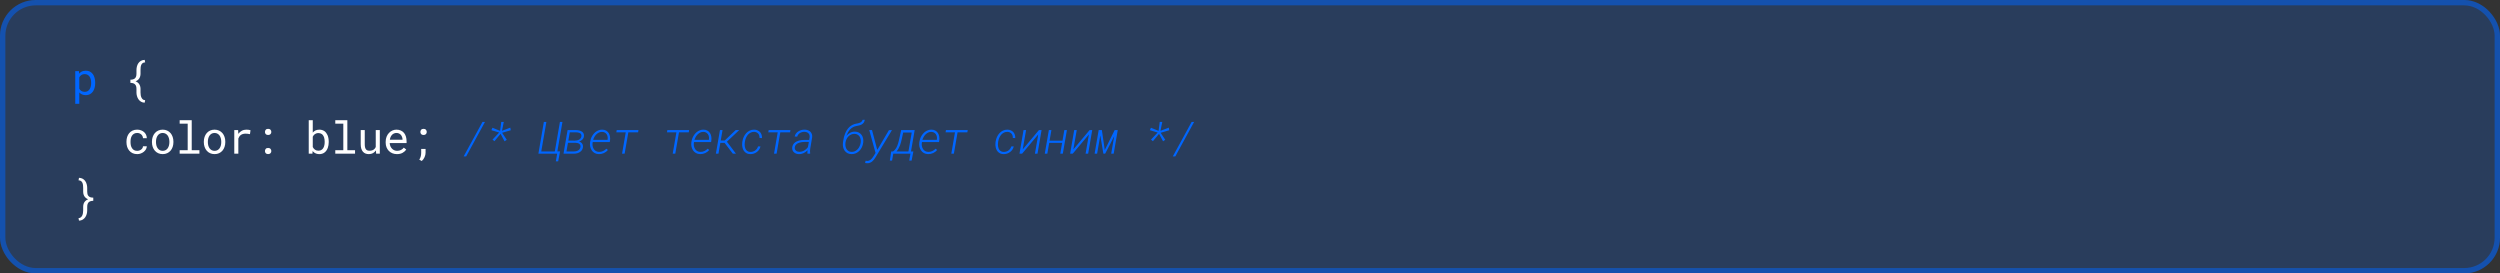 <svg width="1399" height="153" viewBox="0 0 1399 153" fill="none" xmlns="http://www.w3.org/2000/svg">
<rect x="0" y="0" width="1399" height="153" fill="#333333" stroke="none"/>
<rect width="1399" height="153" rx="20" fill="#0066FF" fill-opacity="0.2"/>
<rect x="1.5" y="1.5" width="1396" height="150" rx="18.5" stroke="#0066FF" stroke-opacity="0.5" stroke-width="3"/>
<path d="M42.112 58.078V39.792H44.175L44.285 41.232C44.464 41.005 44.659 40.801 44.871 40.622C45.082 40.435 45.31 40.276 45.554 40.146C45.896 39.951 46.274 39.804 46.69 39.706C47.113 39.601 47.564 39.548 48.044 39.548C48.891 39.548 49.639 39.715 50.291 40.048C50.942 40.382 51.487 40.846 51.926 41.44C52.366 42.034 52.699 42.746 52.927 43.576C53.155 44.398 53.269 45.301 53.269 46.286V46.542C53.269 47.486 53.155 48.37 52.927 49.191C52.699 50.005 52.366 50.713 51.926 51.315C51.487 51.918 50.942 52.39 50.291 52.731C49.648 53.073 48.911 53.244 48.081 53.244C47.577 53.244 47.105 53.191 46.665 53.085C46.234 52.98 45.843 52.829 45.493 52.634C45.282 52.512 45.082 52.377 44.895 52.231C44.708 52.076 44.533 51.91 44.37 51.73V58.078H42.112ZM51.011 46.286C51.011 45.643 50.938 45.033 50.791 44.455C50.653 43.869 50.437 43.352 50.144 42.905C49.843 42.465 49.465 42.115 49.009 41.855C48.553 41.595 48.008 41.464 47.373 41.464C47.023 41.464 46.698 41.505 46.397 41.586C46.103 41.668 45.839 41.786 45.603 41.94C45.343 42.095 45.111 42.286 44.907 42.514C44.704 42.742 44.525 42.994 44.37 43.271V49.631C44.508 49.875 44.667 50.103 44.846 50.315C45.025 50.526 45.229 50.705 45.456 50.852C45.717 51.023 46.006 51.157 46.323 51.254C46.649 51.352 47.007 51.401 47.398 51.401C48.024 51.401 48.565 51.271 49.021 51.01C49.477 50.742 49.851 50.384 50.144 49.936C50.437 49.488 50.653 48.972 50.791 48.386C50.938 47.8 51.011 47.185 51.011 46.542V46.286ZM260.869 87.514H259.465L270 68.239H271.392L260.869 87.514ZM279.327 74.171L274.969 72.841L275.591 71.486L279.852 73.231L280.499 68.227H281.915L280.914 73.195L285.564 71.437L285.821 72.89L280.987 74.306L283.587 78.236L282.354 79.066L280.108 74.892L276.69 79.005L275.604 78.126L279.327 74.171ZM304.34 68.227H305.756L302.887 84.755H310.468L313.336 68.227H314.752L311.896 84.718H313.41L312.348 90.285H311.042L311.786 86H301.288L304.34 68.227ZM315.339 86L317.622 72.792H322.37C322.696 72.8 323.025 72.825 323.359 72.865C323.701 72.906 324.03 72.971 324.348 73.061C324.649 73.15 324.93 73.26 325.19 73.39C325.458 73.52 325.699 73.679 325.91 73.866C326.219 74.135 326.455 74.464 326.618 74.855C326.789 75.246 326.842 75.713 326.777 76.259C326.728 76.658 326.622 77.012 326.459 77.321C326.305 77.63 326.105 77.903 325.861 78.139C325.617 78.375 325.345 78.582 325.043 78.761C324.742 78.932 324.405 79.083 324.03 79.213C324.396 79.311 324.726 79.457 325.019 79.652C325.312 79.848 325.556 80.076 325.751 80.336C325.939 80.605 326.073 80.906 326.154 81.239C326.244 81.565 326.268 81.915 326.228 82.289C326.171 82.842 326.024 83.327 325.788 83.742C325.56 84.149 325.267 84.495 324.909 84.779C324.681 84.991 324.425 85.174 324.14 85.329C323.855 85.483 323.554 85.609 323.237 85.707C322.903 85.805 322.553 85.878 322.187 85.927C321.821 85.976 321.459 86 321.101 86H315.339ZM317.829 79.921L316.987 84.767H321.113C321.528 84.767 321.939 84.722 322.346 84.633C322.761 84.535 323.139 84.389 323.481 84.193C323.815 83.998 324.104 83.742 324.348 83.424C324.592 83.107 324.75 82.72 324.824 82.265C324.889 81.841 324.852 81.483 324.714 81.19C324.584 80.889 324.388 80.645 324.128 80.458C323.868 80.279 323.562 80.149 323.212 80.067C322.862 79.978 322.508 79.929 322.15 79.921H317.829ZM318.037 78.688L321.552 78.7C321.959 78.692 322.37 78.651 322.785 78.578C323.2 78.497 323.587 78.367 323.945 78.188C324.295 78.008 324.596 77.768 324.848 77.467C325.1 77.158 325.267 76.776 325.349 76.32C325.397 76.043 325.397 75.799 325.349 75.587C325.308 75.368 325.231 75.176 325.117 75.014C325.011 74.851 324.873 74.717 324.702 74.611C324.531 74.497 324.344 74.403 324.14 74.33C323.863 74.224 323.566 74.155 323.249 74.123C322.94 74.082 322.639 74.058 322.346 74.049L318.842 74.037L318.037 78.688ZM335.151 86.244C334.24 86.236 333.442 86.037 332.759 85.646C332.083 85.255 331.538 84.747 331.123 84.12C330.732 83.542 330.452 82.875 330.281 82.118C330.118 81.361 330.085 80.584 330.183 79.787L330.256 79.249C330.338 78.696 330.476 78.147 330.671 77.602C330.867 77.048 331.115 76.519 331.416 76.015C331.717 75.518 332.063 75.058 332.454 74.635C332.844 74.204 333.276 73.834 333.748 73.524C334.22 73.215 334.728 72.975 335.273 72.804C335.827 72.625 336.409 72.54 337.019 72.548C337.865 72.556 338.586 72.735 339.18 73.085C339.774 73.427 340.254 73.882 340.62 74.452C340.978 75.014 341.218 75.657 341.34 76.381C341.462 77.105 341.475 77.846 341.377 78.603L341.23 79.494H331.672C331.534 80.234 331.51 80.922 331.599 81.557C331.689 82.191 331.904 82.785 332.246 83.339C332.539 83.827 332.938 84.222 333.442 84.523C333.955 84.824 334.553 84.983 335.237 84.999C336.042 85.015 336.787 84.861 337.471 84.535C338.154 84.21 338.777 83.77 339.338 83.217L340.193 83.937C339.574 84.686 338.822 85.259 337.935 85.658C337.056 86.057 336.128 86.252 335.151 86.244ZM336.97 73.805C336.319 73.789 335.721 73.911 335.176 74.171C334.639 74.424 334.163 74.757 333.748 75.172C333.316 75.587 332.946 76.064 332.637 76.601C332.327 77.138 332.071 77.687 331.868 78.249L339.973 78.261L340.01 78.065C340.107 77.545 340.111 77.032 340.022 76.527C339.932 76.015 339.757 75.559 339.497 75.16C339.229 74.761 338.883 74.44 338.459 74.196C338.036 73.944 337.54 73.813 336.97 73.805ZM357.088 74.037H351.619L349.544 86H348.104L350.167 74.037H344.905L345.101 72.792H357.283L357.088 74.037ZM385.434 74.037H379.965L377.89 86H376.449L378.512 74.037H373.251L373.446 72.792H385.629L385.434 74.037ZM391.843 86.244C390.931 86.236 390.134 86.037 389.45 85.646C388.775 85.255 388.229 84.747 387.814 84.12C387.424 83.542 387.143 82.875 386.972 82.118C386.809 81.361 386.777 80.584 386.875 79.787L386.948 79.249C387.029 78.696 387.167 78.147 387.363 77.602C387.558 77.048 387.806 76.519 388.107 76.015C388.409 75.518 388.754 75.058 389.145 74.635C389.536 74.204 389.967 73.834 390.439 73.524C390.911 73.215 391.42 72.975 391.965 72.804C392.518 72.625 393.1 72.54 393.71 72.548C394.557 72.556 395.277 72.735 395.871 73.085C396.465 73.427 396.945 73.882 397.312 74.452C397.67 75.014 397.91 75.657 398.032 76.381C398.154 77.105 398.166 77.846 398.068 78.603L397.922 79.494H388.364C388.225 80.234 388.201 80.922 388.291 81.557C388.38 82.191 388.596 82.785 388.938 83.339C389.23 83.827 389.629 84.222 390.134 84.523C390.646 84.824 391.245 84.983 391.928 84.999C392.734 85.015 393.479 84.861 394.162 84.535C394.846 84.21 395.468 83.77 396.03 83.217L396.884 83.937C396.266 84.686 395.513 85.259 394.626 85.658C393.747 86.057 392.819 86.252 391.843 86.244ZM393.662 73.805C393.011 73.789 392.412 73.911 391.867 74.171C391.33 74.424 390.854 74.757 390.439 75.172C390.008 75.587 389.637 76.064 389.328 76.601C389.019 77.138 388.763 77.687 388.559 78.249L396.665 78.261L396.701 78.065C396.799 77.545 396.803 77.032 396.713 76.527C396.624 76.015 396.449 75.559 396.188 75.16C395.92 74.761 395.574 74.44 395.151 74.196C394.728 73.944 394.231 73.813 393.662 73.805ZM405.491 79.957H403.098L402.048 86H400.608L402.891 72.792H404.331L403.318 78.639H405.54L411.692 72.792L413.657 72.804L406.772 79.286L411.851 86H410.093L405.491 79.957ZM419.969 85.011C420.457 85.011 420.929 84.942 421.385 84.804C421.84 84.657 422.256 84.446 422.63 84.169C422.996 83.909 423.313 83.587 423.582 83.205C423.851 82.822 424.054 82.399 424.192 81.935L425.56 81.923C425.429 82.574 425.185 83.168 424.827 83.705C424.469 84.242 424.038 84.694 423.533 85.06C423.021 85.442 422.455 85.74 421.836 85.951C421.218 86.155 420.583 86.252 419.932 86.244C419.314 86.244 418.76 86.155 418.272 85.976C417.792 85.788 417.373 85.536 417.015 85.219C416.632 84.893 416.315 84.507 416.062 84.059C415.818 83.612 415.631 83.123 415.501 82.594C415.387 82.138 415.318 81.662 415.293 81.166C415.277 80.67 415.302 80.169 415.367 79.665L415.44 79.152C415.57 78.297 415.814 77.467 416.172 76.662C416.539 75.848 417.007 75.136 417.576 74.525C418.121 73.923 418.768 73.443 419.517 73.085C420.274 72.719 421.112 72.54 422.032 72.548C422.715 72.556 423.33 72.682 423.875 72.926C424.428 73.162 424.9 73.484 425.291 73.891C425.674 74.314 425.962 74.81 426.158 75.38C426.353 75.95 426.434 76.572 426.402 77.248L425.047 77.235C425.071 76.755 425.018 76.308 424.888 75.893C424.766 75.478 424.575 75.111 424.314 74.794C424.046 74.493 423.712 74.253 423.313 74.074C422.923 73.895 422.479 73.801 421.983 73.793C421.226 73.785 420.555 73.939 419.969 74.257C419.391 74.574 418.89 74.977 418.467 75.465C418.052 75.978 417.71 76.556 417.442 77.199C417.173 77.842 416.982 78.493 416.868 79.152L416.795 79.665C416.738 80.063 416.705 80.474 416.697 80.897C416.697 81.312 416.738 81.715 416.819 82.106C416.884 82.497 416.994 82.867 417.149 83.217C417.304 83.567 417.511 83.872 417.771 84.132C418.024 84.393 418.329 84.604 418.687 84.767C419.053 84.922 419.48 85.003 419.969 85.011ZM442.125 74.037H436.656L434.581 86H433.141L435.204 74.037H429.942L430.138 72.792H442.32L442.125 74.037ZM451.854 86C451.814 85.666 451.802 85.341 451.818 85.023C451.842 84.698 451.883 84.372 451.94 84.047C451.663 84.34 451.366 84.612 451.049 84.865C450.731 85.109 450.398 85.32 450.048 85.499C449.592 85.744 449.112 85.931 448.607 86.061C448.103 86.191 447.582 86.252 447.045 86.244C446.516 86.236 446.011 86.147 445.531 85.976C445.051 85.796 444.644 85.548 444.311 85.231C443.961 84.914 443.692 84.531 443.505 84.084C443.326 83.628 443.265 83.115 443.322 82.545C443.379 82 443.517 81.516 443.737 81.093C443.957 80.67 444.237 80.299 444.579 79.982C444.913 79.673 445.291 79.412 445.714 79.201C446.138 78.989 446.585 78.814 447.057 78.676C447.529 78.546 448.009 78.452 448.498 78.395C448.994 78.338 449.478 78.31 449.95 78.31H452.819L453.063 76.82C453.128 76.332 453.096 75.901 452.965 75.526C452.843 75.152 452.648 74.835 452.379 74.574C452.111 74.314 451.781 74.118 451.391 73.988C451 73.85 450.573 73.781 450.109 73.781C449.669 73.773 449.238 73.826 448.815 73.939C448.392 74.045 448.001 74.208 447.643 74.428C447.285 74.656 446.972 74.936 446.703 75.27C446.443 75.596 446.251 75.982 446.129 76.43L444.701 76.418C444.815 75.783 445.051 75.225 445.409 74.745C445.775 74.257 446.215 73.85 446.728 73.524C447.232 73.199 447.785 72.955 448.388 72.792C448.998 72.621 449.608 72.54 450.219 72.548C450.862 72.548 451.46 72.645 452.013 72.841C452.567 73.028 453.043 73.305 453.441 73.671C453.832 74.045 454.121 74.501 454.308 75.038C454.503 75.567 454.56 76.169 454.479 76.845L453.393 83.229C453.319 83.668 453.283 84.108 453.283 84.547C453.283 84.979 453.311 85.41 453.368 85.841L453.344 86H451.854ZM447.252 84.95C447.749 84.958 448.233 84.901 448.705 84.779C449.177 84.657 449.621 84.478 450.036 84.242C450.434 84.014 450.809 83.742 451.159 83.424C451.517 83.099 451.834 82.741 452.111 82.35L452.624 79.445L450.146 79.433C449.73 79.433 449.287 79.461 448.815 79.518C448.343 79.567 447.887 79.66 447.448 79.799C447.13 79.888 446.825 80.002 446.532 80.141C446.247 80.271 445.987 80.438 445.751 80.641C445.499 80.861 445.283 81.117 445.104 81.41C444.933 81.695 444.819 82.029 444.762 82.411C444.705 82.81 444.734 83.164 444.848 83.473C444.962 83.782 445.137 84.043 445.373 84.254C445.6 84.474 445.877 84.645 446.203 84.767C446.536 84.881 446.886 84.942 447.252 84.95ZM478.418 73.659C479.248 73.667 479.972 73.838 480.591 74.171C481.209 74.497 481.718 74.928 482.117 75.465C482.515 76.011 482.796 76.637 482.959 77.345C483.13 78.053 483.171 78.794 483.081 79.567L483.032 79.97C482.91 80.808 482.67 81.609 482.312 82.374C481.962 83.131 481.502 83.799 480.933 84.376C480.371 84.954 479.716 85.414 478.967 85.756C478.219 86.09 477.401 86.252 476.514 86.244C475.643 86.236 474.882 86.057 474.231 85.707C473.588 85.349 473.063 84.881 472.656 84.303C472.249 83.725 471.965 83.062 471.802 82.314C471.639 81.557 471.606 80.779 471.704 79.982L471.753 79.579L471.765 79.481L471.887 78.688C471.985 77.996 472.123 77.3 472.302 76.601C472.489 75.901 472.721 75.221 472.998 74.562C473.267 73.911 473.592 73.293 473.975 72.707C474.357 72.112 474.797 71.579 475.293 71.107C475.789 70.644 476.347 70.249 476.965 69.923C477.592 69.59 478.284 69.354 479.041 69.215C479.407 69.15 479.781 69.081 480.164 69.008C480.554 68.926 480.916 68.808 481.25 68.654C481.584 68.507 481.881 68.308 482.141 68.056C482.402 67.803 482.589 67.47 482.703 67.055H483.936C483.83 67.681 483.634 68.198 483.35 68.605C483.065 69.004 482.719 69.329 482.312 69.582C481.889 69.826 481.421 70.017 480.908 70.155C480.396 70.294 479.858 70.412 479.297 70.509C478.54 70.631 477.865 70.863 477.271 71.205C476.685 71.539 476.164 71.946 475.708 72.426C475.252 72.922 474.854 73.476 474.512 74.086C474.17 74.688 473.869 75.327 473.608 76.002C474.227 75.294 474.943 74.725 475.757 74.293C476.571 73.862 477.458 73.651 478.418 73.659ZM478.174 74.904C477.507 74.896 476.888 75.018 476.318 75.27C475.749 75.522 475.248 75.864 474.817 76.295C474.386 76.727 474.028 77.227 473.743 77.797C473.466 78.367 473.275 78.965 473.169 79.591L473.108 79.994C473.035 80.588 473.043 81.182 473.132 81.776C473.23 82.37 473.417 82.903 473.694 83.376C473.971 83.847 474.345 84.234 474.817 84.535C475.289 84.836 475.867 84.991 476.55 84.999C477.25 85.015 477.889 84.881 478.467 84.596C479.045 84.311 479.549 83.933 479.98 83.461C480.412 82.989 480.762 82.448 481.03 81.837C481.307 81.227 481.498 80.605 481.604 79.97L481.653 79.567C481.726 78.973 481.706 78.399 481.592 77.846C481.486 77.284 481.287 76.788 480.994 76.356C480.701 75.925 480.318 75.579 479.846 75.319C479.374 75.05 478.817 74.912 478.174 74.904ZM490.748 83.266L490.979 83.803L497.461 72.804H499.146L489.893 88.124C489.649 88.547 489.372 88.95 489.063 89.332C488.754 89.723 488.416 90.069 488.05 90.37C487.675 90.663 487.264 90.899 486.817 91.078C486.377 91.257 485.893 91.347 485.364 91.347C485.153 91.347 484.941 91.33 484.729 91.298C484.526 91.265 484.319 91.229 484.107 91.188L484.388 89.943C484.559 89.967 484.725 89.992 484.888 90.016C485.059 90.04 485.226 90.053 485.389 90.053C485.763 90.045 486.113 89.967 486.438 89.821C486.764 89.683 487.061 89.499 487.33 89.272C487.598 89.044 487.842 88.783 488.062 88.49C488.29 88.197 488.497 87.904 488.685 87.611L489.954 85.585L486.426 72.78H487.977L490.748 83.266ZM499.684 84.767C500.058 84.555 500.396 84.279 500.697 83.937C501.006 83.595 501.283 83.217 501.527 82.802C501.755 82.403 501.958 81.98 502.137 81.532C502.316 81.085 502.475 80.629 502.613 80.165C502.743 79.709 502.861 79.258 502.967 78.81C503.073 78.362 503.167 77.947 503.248 77.565L504.286 72.792H511.854L509.791 84.755H511.122L510.133 89.882H508.802L509.474 86H499.867L499.195 89.882H497.95L498.719 84.755L499.684 84.767ZM504.688 77.565C504.55 78.208 504.396 78.851 504.225 79.494C504.062 80.137 503.862 80.767 503.626 81.386C503.382 82.004 503.102 82.598 502.784 83.168C502.467 83.738 502.084 84.275 501.637 84.779L508.363 84.755L510.194 74.159H505.421L504.688 77.565ZM519.398 86.244C518.487 86.236 517.689 86.037 517.006 85.646C516.33 85.255 515.785 84.747 515.37 84.12C514.979 83.542 514.699 82.875 514.528 82.118C514.365 81.361 514.333 80.584 514.43 79.787L514.503 79.249C514.585 78.696 514.723 78.147 514.918 77.602C515.114 77.048 515.362 76.519 515.663 76.015C515.964 75.518 516.31 75.058 516.701 74.635C517.091 74.204 517.523 73.834 517.995 73.524C518.467 73.215 518.975 72.975 519.521 72.804C520.074 72.625 520.656 72.54 521.266 72.548C522.112 72.556 522.833 72.735 523.427 73.085C524.021 73.427 524.501 73.882 524.867 74.452C525.225 75.014 525.465 75.657 525.587 76.381C525.709 77.105 525.722 77.846 525.624 78.603L525.478 79.494H515.919C515.781 80.234 515.757 80.922 515.846 81.557C515.936 82.191 516.151 82.785 516.493 83.339C516.786 83.827 517.185 84.222 517.689 84.523C518.202 84.824 518.8 84.983 519.484 84.999C520.29 85.015 521.034 84.861 521.718 84.535C522.401 84.21 523.024 83.77 523.585 83.217L524.44 83.937C523.821 84.686 523.069 85.259 522.182 85.658C521.303 86.057 520.375 86.252 519.398 86.244ZM521.217 73.805C520.566 73.789 519.968 73.911 519.423 74.171C518.886 74.424 518.41 74.757 517.995 75.172C517.563 75.587 517.193 76.064 516.884 76.601C516.575 77.138 516.318 77.687 516.115 78.249L524.22 78.261L524.257 78.065C524.354 77.545 524.359 77.032 524.269 76.527C524.18 76.015 524.005 75.559 523.744 75.16C523.476 74.761 523.13 74.44 522.707 74.196C522.283 73.944 521.787 73.813 521.217 73.805ZM541.335 74.037H535.866L533.791 86H532.351L534.414 74.037H529.152L529.348 72.792H541.53L541.335 74.037ZM561.697 85.011C562.186 85.011 562.658 84.942 563.113 84.804C563.569 84.657 563.984 84.446 564.358 84.169C564.725 83.909 565.042 83.587 565.311 83.205C565.579 82.822 565.783 82.399 565.921 81.935L567.288 81.923C567.158 82.574 566.914 83.168 566.556 83.705C566.198 84.242 565.766 84.694 565.262 85.06C564.749 85.442 564.183 85.74 563.565 85.951C562.946 86.155 562.312 86.252 561.661 86.244C561.042 86.244 560.489 86.155 560 85.976C559.52 85.788 559.101 85.536 558.743 85.219C558.361 84.893 558.043 84.507 557.791 84.059C557.547 83.612 557.36 83.123 557.229 82.594C557.116 82.138 557.046 81.662 557.022 81.166C557.006 80.67 557.03 80.169 557.095 79.665L557.168 79.152C557.299 78.297 557.543 77.467 557.901 76.662C558.267 75.848 558.735 75.136 559.305 74.525C559.85 73.923 560.497 73.443 561.246 73.085C562.002 72.719 562.841 72.54 563.76 72.548C564.444 72.556 565.058 72.682 565.604 72.926C566.157 73.162 566.629 73.484 567.02 73.891C567.402 74.314 567.691 74.81 567.886 75.38C568.082 75.95 568.163 76.572 568.13 77.248L566.775 77.235C566.8 76.755 566.747 76.308 566.617 75.893C566.495 75.478 566.303 75.111 566.043 74.794C565.774 74.493 565.441 74.253 565.042 74.074C564.651 73.895 564.208 73.801 563.711 73.793C562.955 73.785 562.283 73.939 561.697 74.257C561.119 74.574 560.619 74.977 560.196 75.465C559.781 75.978 559.439 76.556 559.17 77.199C558.902 77.842 558.711 78.493 558.597 79.152L558.523 79.665C558.466 80.063 558.434 80.474 558.426 80.897C558.426 81.312 558.466 81.715 558.548 82.106C558.613 82.497 558.723 82.867 558.877 83.217C559.032 83.567 559.24 83.872 559.5 84.132C559.752 84.393 560.057 84.604 560.416 84.767C560.782 84.922 561.209 85.003 561.697 85.011ZM581.375 72.804L582.865 72.792L580.582 86H579.142L581.009 75.221L571.964 86H570.499L572.77 72.792H574.198L572.306 83.62L581.375 72.804ZM594.755 86H593.314L594.364 79.945H587.138L586.088 86H584.66L586.942 72.792H588.371L587.345 78.7H594.572L595.597 72.792H597.038L594.755 86ZM609.721 72.804L611.21 72.792L608.928 86H607.487L609.355 75.221L600.31 86H598.845L601.115 72.792H602.543L600.651 83.62L609.721 72.804ZM618.23 83.974L623.76 72.804L625.493 72.792L623.223 86H621.819L623.503 76.259L618.45 86H617.449L615.728 75.758L613.945 86H612.542L614.824 72.792H616.606L618.23 83.974ZM647.821 74.171L643.463 72.841L644.085 71.486L648.346 73.231L648.993 68.227H650.409L649.408 73.195L654.059 71.437L654.315 72.89L649.481 74.306L652.081 78.236L650.848 79.066L648.602 74.892L645.184 79.005L644.098 78.126L647.821 74.171ZM657.709 87.514H656.305L666.84 68.239H668.231L657.709 87.514Z" fill="#0066FF"/>
<path d="M80.968 57.468C80.178 57.443 79.495 57.26 78.917 56.919C78.339 56.577 77.859 56.125 77.477 55.563C77.11 55.026 76.834 54.424 76.647 53.757C76.459 53.098 76.366 52.443 76.366 51.791V49.728C76.366 48.557 76.085 47.706 75.523 47.177C74.97 46.648 74.12 46.38 72.972 46.372V44.602C74.12 44.602 74.97 44.341 75.523 43.82C76.085 43.291 76.366 42.437 76.366 41.257V39.182C76.366 38.523 76.451 37.851 76.622 37.167C76.801 36.476 77.082 35.857 77.464 35.312C77.822 34.791 78.29 34.368 78.868 34.042C79.446 33.709 80.146 33.53 80.968 33.505L81.224 34.909C80.638 34.925 80.17 35.064 79.82 35.324C79.478 35.585 79.222 35.914 79.051 36.313C78.872 36.72 78.758 37.176 78.71 37.68C78.661 38.185 78.636 38.685 78.636 39.182V41.257C78.636 42.233 78.408 43.092 77.953 43.833C77.505 44.565 76.809 45.122 75.865 45.505C76.809 45.879 77.505 46.437 77.953 47.177C78.4 47.91 78.628 48.76 78.636 49.728V51.791C78.636 52.296 78.677 52.797 78.758 53.293C78.84 53.797 78.982 54.249 79.186 54.648C79.381 55.055 79.641 55.389 79.967 55.649C80.3 55.909 80.72 56.048 81.224 56.064L80.968 57.468ZM76.781 84.413C77.188 84.413 77.582 84.348 77.965 84.218C78.356 84.088 78.701 83.904 79.002 83.668C79.303 83.441 79.544 83.172 79.723 82.863C79.91 82.545 80.007 82.204 80.016 81.837H82.152C82.144 82.423 81.989 82.985 81.688 83.522C81.395 84.051 81 84.515 80.504 84.914C80.007 85.32 79.438 85.646 78.795 85.89C78.152 86.126 77.481 86.244 76.781 86.244C75.78 86.244 74.905 86.065 74.156 85.707C73.408 85.349 72.785 84.865 72.289 84.254C71.784 83.652 71.406 82.956 71.153 82.167C70.901 81.37 70.775 80.531 70.775 79.652V79.14C70.775 78.269 70.901 77.435 71.153 76.637C71.406 75.84 71.784 75.136 72.289 74.525C72.785 73.923 73.408 73.443 74.156 73.085C74.905 72.727 75.78 72.548 76.781 72.548C77.562 72.548 78.278 72.674 78.929 72.926C79.588 73.17 80.158 73.504 80.638 73.927C81.11 74.359 81.481 74.867 81.749 75.453C82.018 76.039 82.152 76.666 82.152 77.333H80.016C80.007 76.934 79.918 76.56 79.747 76.21C79.584 75.852 79.361 75.539 79.076 75.27C78.791 75.001 78.449 74.79 78.05 74.635C77.66 74.481 77.237 74.403 76.781 74.403C76.081 74.403 75.491 74.546 75.011 74.831C74.539 75.107 74.156 75.469 73.863 75.917C73.57 76.373 73.359 76.881 73.228 77.443C73.106 78.004 73.045 78.57 73.045 79.14V79.652C73.045 80.23 73.106 80.804 73.228 81.374C73.359 81.935 73.57 82.44 73.863 82.887C74.148 83.343 74.526 83.713 74.999 83.998C75.479 84.275 76.073 84.413 76.781 84.413ZM85.033 79.274C85.033 78.322 85.171 77.439 85.448 76.625C85.725 75.803 86.124 75.091 86.644 74.489C87.157 73.887 87.784 73.415 88.524 73.073C89.265 72.723 90.099 72.548 91.027 72.548C91.963 72.548 92.801 72.723 93.541 73.073C94.29 73.415 94.925 73.887 95.446 74.489C95.959 75.091 96.353 75.803 96.63 76.625C96.907 77.439 97.045 78.322 97.045 79.274V79.543C97.045 80.495 96.907 81.378 96.63 82.191C96.353 83.005 95.959 83.713 95.446 84.315C94.925 84.918 94.294 85.39 93.554 85.731C92.813 86.073 91.979 86.244 91.051 86.244C90.115 86.244 89.273 86.073 88.524 85.731C87.784 85.39 87.157 84.918 86.644 84.315C86.124 83.713 85.725 83.005 85.448 82.191C85.171 81.378 85.033 80.495 85.033 79.543V79.274ZM87.291 79.543C87.291 80.194 87.369 80.816 87.523 81.41C87.678 81.996 87.914 82.513 88.231 82.96C88.541 83.408 88.931 83.762 89.403 84.022C89.875 84.283 90.425 84.413 91.051 84.413C91.67 84.413 92.211 84.283 92.675 84.022C93.147 83.762 93.541 83.408 93.859 82.96C94.168 82.513 94.4 81.996 94.555 81.41C94.709 80.816 94.787 80.194 94.787 79.543V79.274C94.787 78.631 94.705 78.017 94.543 77.431C94.388 76.837 94.156 76.316 93.847 75.868C93.529 75.421 93.135 75.067 92.663 74.806C92.199 74.538 91.653 74.403 91.027 74.403C90.4 74.403 89.855 74.538 89.391 74.806C88.927 75.067 88.541 75.421 88.231 75.868C87.914 76.316 87.678 76.837 87.523 77.431C87.369 78.017 87.291 78.631 87.291 79.274V79.543ZM100.537 67.25H107.287V84.047H111.596V86H100.537V84.047H105.029V69.215H100.537V67.25ZM114.062 79.274C114.062 78.322 114.201 77.439 114.478 76.625C114.754 75.803 115.153 75.091 115.674 74.489C116.187 73.887 116.813 73.415 117.554 73.073C118.294 72.723 119.128 72.548 120.056 72.548C120.992 72.548 121.83 72.723 122.571 73.073C123.319 73.415 123.954 73.887 124.475 74.489C124.988 75.091 125.382 75.803 125.659 76.625C125.936 77.439 126.074 78.322 126.074 79.274V79.543C126.074 80.495 125.936 81.378 125.659 82.191C125.382 83.005 124.988 83.713 124.475 84.315C123.954 84.918 123.324 85.39 122.583 85.731C121.842 86.073 121.008 86.244 120.081 86.244C119.145 86.244 118.302 86.073 117.554 85.731C116.813 85.39 116.187 84.918 115.674 84.315C115.153 83.713 114.754 83.005 114.478 82.191C114.201 81.378 114.062 80.495 114.062 79.543V79.274ZM116.321 79.543C116.321 80.194 116.398 80.816 116.553 81.41C116.707 81.996 116.943 82.513 117.261 82.96C117.57 83.408 117.961 83.762 118.433 84.022C118.905 84.283 119.454 84.413 120.081 84.413C120.699 84.413 121.24 84.283 121.704 84.022C122.176 83.762 122.571 83.408 122.888 82.96C123.197 82.513 123.429 81.996 123.584 81.41C123.739 80.816 123.816 80.194 123.816 79.543V79.274C123.816 78.631 123.735 78.017 123.572 77.431C123.417 76.837 123.185 76.316 122.876 75.868C122.559 75.421 122.164 75.067 121.692 74.806C121.228 74.538 120.683 74.403 120.056 74.403C119.43 74.403 118.884 74.538 118.42 74.806C117.957 75.067 117.57 75.421 117.261 75.868C116.943 76.316 116.707 76.837 116.553 77.431C116.398 78.017 116.321 78.631 116.321 79.274V79.543ZM137.867 72.548C138.282 72.548 138.713 72.576 139.161 72.633C139.616 72.69 139.958 72.768 140.186 72.865L139.881 75.075C139.441 74.977 139.022 74.908 138.624 74.867C138.233 74.818 137.822 74.794 137.391 74.794C136.837 74.794 136.337 74.863 135.889 75.001C135.442 75.132 135.051 75.327 134.717 75.587C134.416 75.815 134.152 76.096 133.924 76.43C133.704 76.755 133.521 77.121 133.375 77.528V86H131.104V72.792H133.252L133.35 74.562L133.362 74.892C133.899 74.167 134.542 73.598 135.291 73.183C136.048 72.759 136.906 72.548 137.867 72.548ZM148.268 84.535C148.268 84.055 148.414 83.644 148.707 83.302C149 82.96 149.444 82.79 150.038 82.79C150.624 82.79 151.067 82.96 151.368 83.302C151.677 83.636 151.832 84.047 151.832 84.535C151.832 85.015 151.677 85.418 151.368 85.744C151.059 86.069 150.615 86.232 150.038 86.232C149.452 86.232 149.008 86.069 148.707 85.744C148.414 85.41 148.268 85.007 148.268 84.535ZM148.268 73.842C148.268 73.362 148.414 72.951 148.707 72.609C149 72.267 149.444 72.096 150.038 72.096C150.624 72.096 151.067 72.267 151.368 72.609C151.677 72.942 151.832 73.353 151.832 73.842C151.832 74.322 151.677 74.725 151.368 75.05C151.059 75.376 150.615 75.539 150.038 75.539C149.452 75.539 149.008 75.376 148.707 75.05C148.414 74.717 148.268 74.314 148.268 73.842ZM183.95 79.543C183.95 80.12 183.905 80.678 183.815 81.215C183.734 81.744 183.612 82.24 183.449 82.704C183.229 83.314 182.941 83.864 182.583 84.352C182.233 84.832 181.809 85.231 181.313 85.548C180.955 85.768 180.56 85.939 180.129 86.061C179.706 86.183 179.246 86.244 178.75 86.244C178.18 86.244 177.659 86.175 177.187 86.037C176.723 85.898 176.304 85.699 175.93 85.439C175.751 85.308 175.58 85.166 175.417 85.011C175.254 84.857 175.1 84.686 174.953 84.499L174.843 86H172.768V67.25H175.026V74.208C175.214 73.972 175.421 73.76 175.649 73.573C175.877 73.378 176.121 73.211 176.381 73.073C176.707 72.902 177.065 72.772 177.456 72.682C177.846 72.593 178.269 72.548 178.725 72.548C179.295 72.548 179.82 72.625 180.3 72.78C180.78 72.934 181.215 73.15 181.606 73.427C181.956 73.687 182.269 74.005 182.546 74.379C182.823 74.745 183.067 75.156 183.278 75.612C183.498 76.124 183.665 76.694 183.779 77.321C183.893 77.939 183.95 78.594 183.95 79.286V79.543ZM181.691 79.286C181.691 78.871 181.663 78.468 181.606 78.078C181.557 77.679 181.48 77.305 181.374 76.955C181.228 76.523 181.036 76.129 180.8 75.77C180.564 75.412 180.275 75.132 179.934 74.928C179.698 74.782 179.433 74.668 179.14 74.586C178.847 74.505 178.522 74.464 178.164 74.464C177.773 74.464 177.415 74.517 177.089 74.623C176.764 74.721 176.475 74.859 176.223 75.038C175.962 75.225 175.73 75.445 175.527 75.697C175.332 75.941 175.165 76.21 175.026 76.503V82.277C175.173 82.57 175.344 82.842 175.539 83.095C175.743 83.339 175.974 83.555 176.235 83.742C176.495 83.929 176.788 84.075 177.114 84.181C177.439 84.279 177.797 84.328 178.188 84.328C178.562 84.328 178.904 84.283 179.213 84.193C179.523 84.096 179.799 83.957 180.043 83.778C180.369 83.55 180.642 83.262 180.861 82.912C181.081 82.562 181.256 82.171 181.386 81.74C181.492 81.414 181.569 81.064 181.618 80.69C181.667 80.316 181.691 79.933 181.691 79.543V79.286ZM187.625 67.25H194.375V84.047H198.684V86H187.625V84.047H192.117V69.215H187.625V67.25ZM210.489 86L210.354 84.181C209.915 84.832 209.366 85.341 208.707 85.707C208.047 86.065 207.286 86.244 206.424 86.244C205.732 86.244 205.105 86.138 204.544 85.927C203.982 85.707 203.502 85.369 203.104 84.914C202.705 84.458 202.396 83.88 202.176 83.18C201.964 82.472 201.858 81.626 201.858 80.641V72.792H204.117V80.665C204.117 81.382 204.174 81.976 204.288 82.448C204.402 82.92 204.572 83.294 204.8 83.571C205.028 83.856 205.305 84.055 205.63 84.169C205.964 84.283 206.347 84.34 206.778 84.34C207.282 84.34 207.734 84.283 208.133 84.169C208.532 84.047 208.877 83.88 209.17 83.668C209.415 83.498 209.626 83.294 209.805 83.058C209.992 82.814 210.147 82.549 210.269 82.265V72.792H212.54V86H210.489ZM222.135 86.244C221.207 86.244 220.353 86.085 219.571 85.768C218.798 85.451 218.135 85.007 217.582 84.438C217.028 83.868 216.597 83.192 216.288 82.411C215.978 81.63 215.824 80.779 215.824 79.86V79.347C215.824 78.281 215.995 77.329 216.336 76.491C216.678 75.644 217.134 74.928 217.704 74.342C218.265 73.764 218.904 73.321 219.62 73.012C220.344 72.703 221.085 72.548 221.842 72.548C222.794 72.548 223.624 72.715 224.332 73.048C225.048 73.374 225.642 73.826 226.114 74.403C226.586 74.989 226.936 75.677 227.164 76.466C227.4 77.256 227.518 78.11 227.518 79.03V80.043H218.082V80.128C218.139 80.771 218.265 81.337 218.46 81.825C218.664 82.314 218.941 82.745 219.291 83.119C219.649 83.518 220.08 83.831 220.584 84.059C221.089 84.287 221.646 84.401 222.257 84.401C223.062 84.401 223.779 84.238 224.405 83.913C225.032 83.587 225.553 83.156 225.968 82.619L227.347 83.693C226.908 84.36 226.249 84.954 225.37 85.475C224.499 85.988 223.421 86.244 222.135 86.244ZM221.842 74.403C221.386 74.403 220.955 74.489 220.548 74.66C220.141 74.822 219.775 75.062 219.449 75.38C219.124 75.705 218.847 76.104 218.619 76.576C218.399 77.04 218.245 77.577 218.155 78.188H225.26V78.078C225.26 77.671 225.182 77.235 225.028 76.772C224.873 76.299 224.658 75.893 224.381 75.551C224.104 75.209 223.754 74.932 223.331 74.721C222.916 74.509 222.42 74.403 221.842 74.403ZM235.246 73.842C235.246 73.362 235.392 72.951 235.685 72.609C235.978 72.267 236.422 72.096 237.016 72.096C237.602 72.096 238.045 72.267 238.346 72.609C238.655 72.942 238.81 73.353 238.81 73.842C238.81 74.322 238.655 74.725 238.346 75.05C238.037 75.376 237.593 75.539 237.016 75.539C236.43 75.539 235.986 75.376 235.685 75.05C235.392 74.717 235.246 74.314 235.246 73.842ZM238.151 85.475C238.151 86.289 237.96 87.119 237.577 87.965C237.195 88.812 236.678 89.524 236.027 90.102L234.623 89.332C235.014 88.763 235.29 88.157 235.453 87.514C235.616 86.871 235.697 86.204 235.697 85.512V83.327H238.151V85.475ZM43.943 122.064C44.439 122.048 44.854 121.909 45.188 121.649C45.522 121.389 45.79 121.055 45.994 120.648C46.189 120.249 46.327 119.798 46.409 119.293C46.498 118.797 46.543 118.296 46.543 117.792V115.729C46.543 115.086 46.637 114.492 46.824 113.946C47.019 113.401 47.316 112.929 47.715 112.53C47.926 112.319 48.162 112.127 48.423 111.957C48.691 111.786 48.984 111.635 49.302 111.505C48.976 111.375 48.675 111.22 48.398 111.041C48.13 110.862 47.894 110.663 47.69 110.443C47.3 110.036 47.011 109.564 46.824 109.027C46.637 108.482 46.543 107.892 46.543 107.257V105.182C46.543 104.685 46.514 104.185 46.458 103.68C46.409 103.176 46.299 102.72 46.128 102.313C45.949 101.914 45.688 101.585 45.347 101.324C45.005 101.064 44.541 100.925 43.955 100.909L44.199 99.505C44.989 99.53 45.664 99.697 46.226 100.006C46.795 100.315 47.263 100.718 47.629 101.214C48.044 101.776 48.342 102.407 48.52 103.106C48.708 103.806 48.801 104.498 48.801 105.182V107.257C48.801 107.745 48.846 108.176 48.935 108.551C49.033 108.917 49.176 109.234 49.363 109.503C49.631 109.885 50.002 110.166 50.474 110.345C50.954 110.516 51.528 110.602 52.195 110.602V112.372C51.609 112.38 51.096 112.453 50.657 112.591C50.225 112.722 49.871 112.929 49.595 113.214C49.326 113.491 49.127 113.836 48.997 114.251C48.866 114.667 48.801 115.159 48.801 115.729V117.792C48.801 118.443 48.712 119.098 48.533 119.757C48.354 120.424 48.077 121.03 47.703 121.576C47.32 122.121 46.84 122.569 46.262 122.918C45.684 123.268 44.997 123.451 44.199 123.468L43.943 122.064Z" fill="white"/>
</svg>
